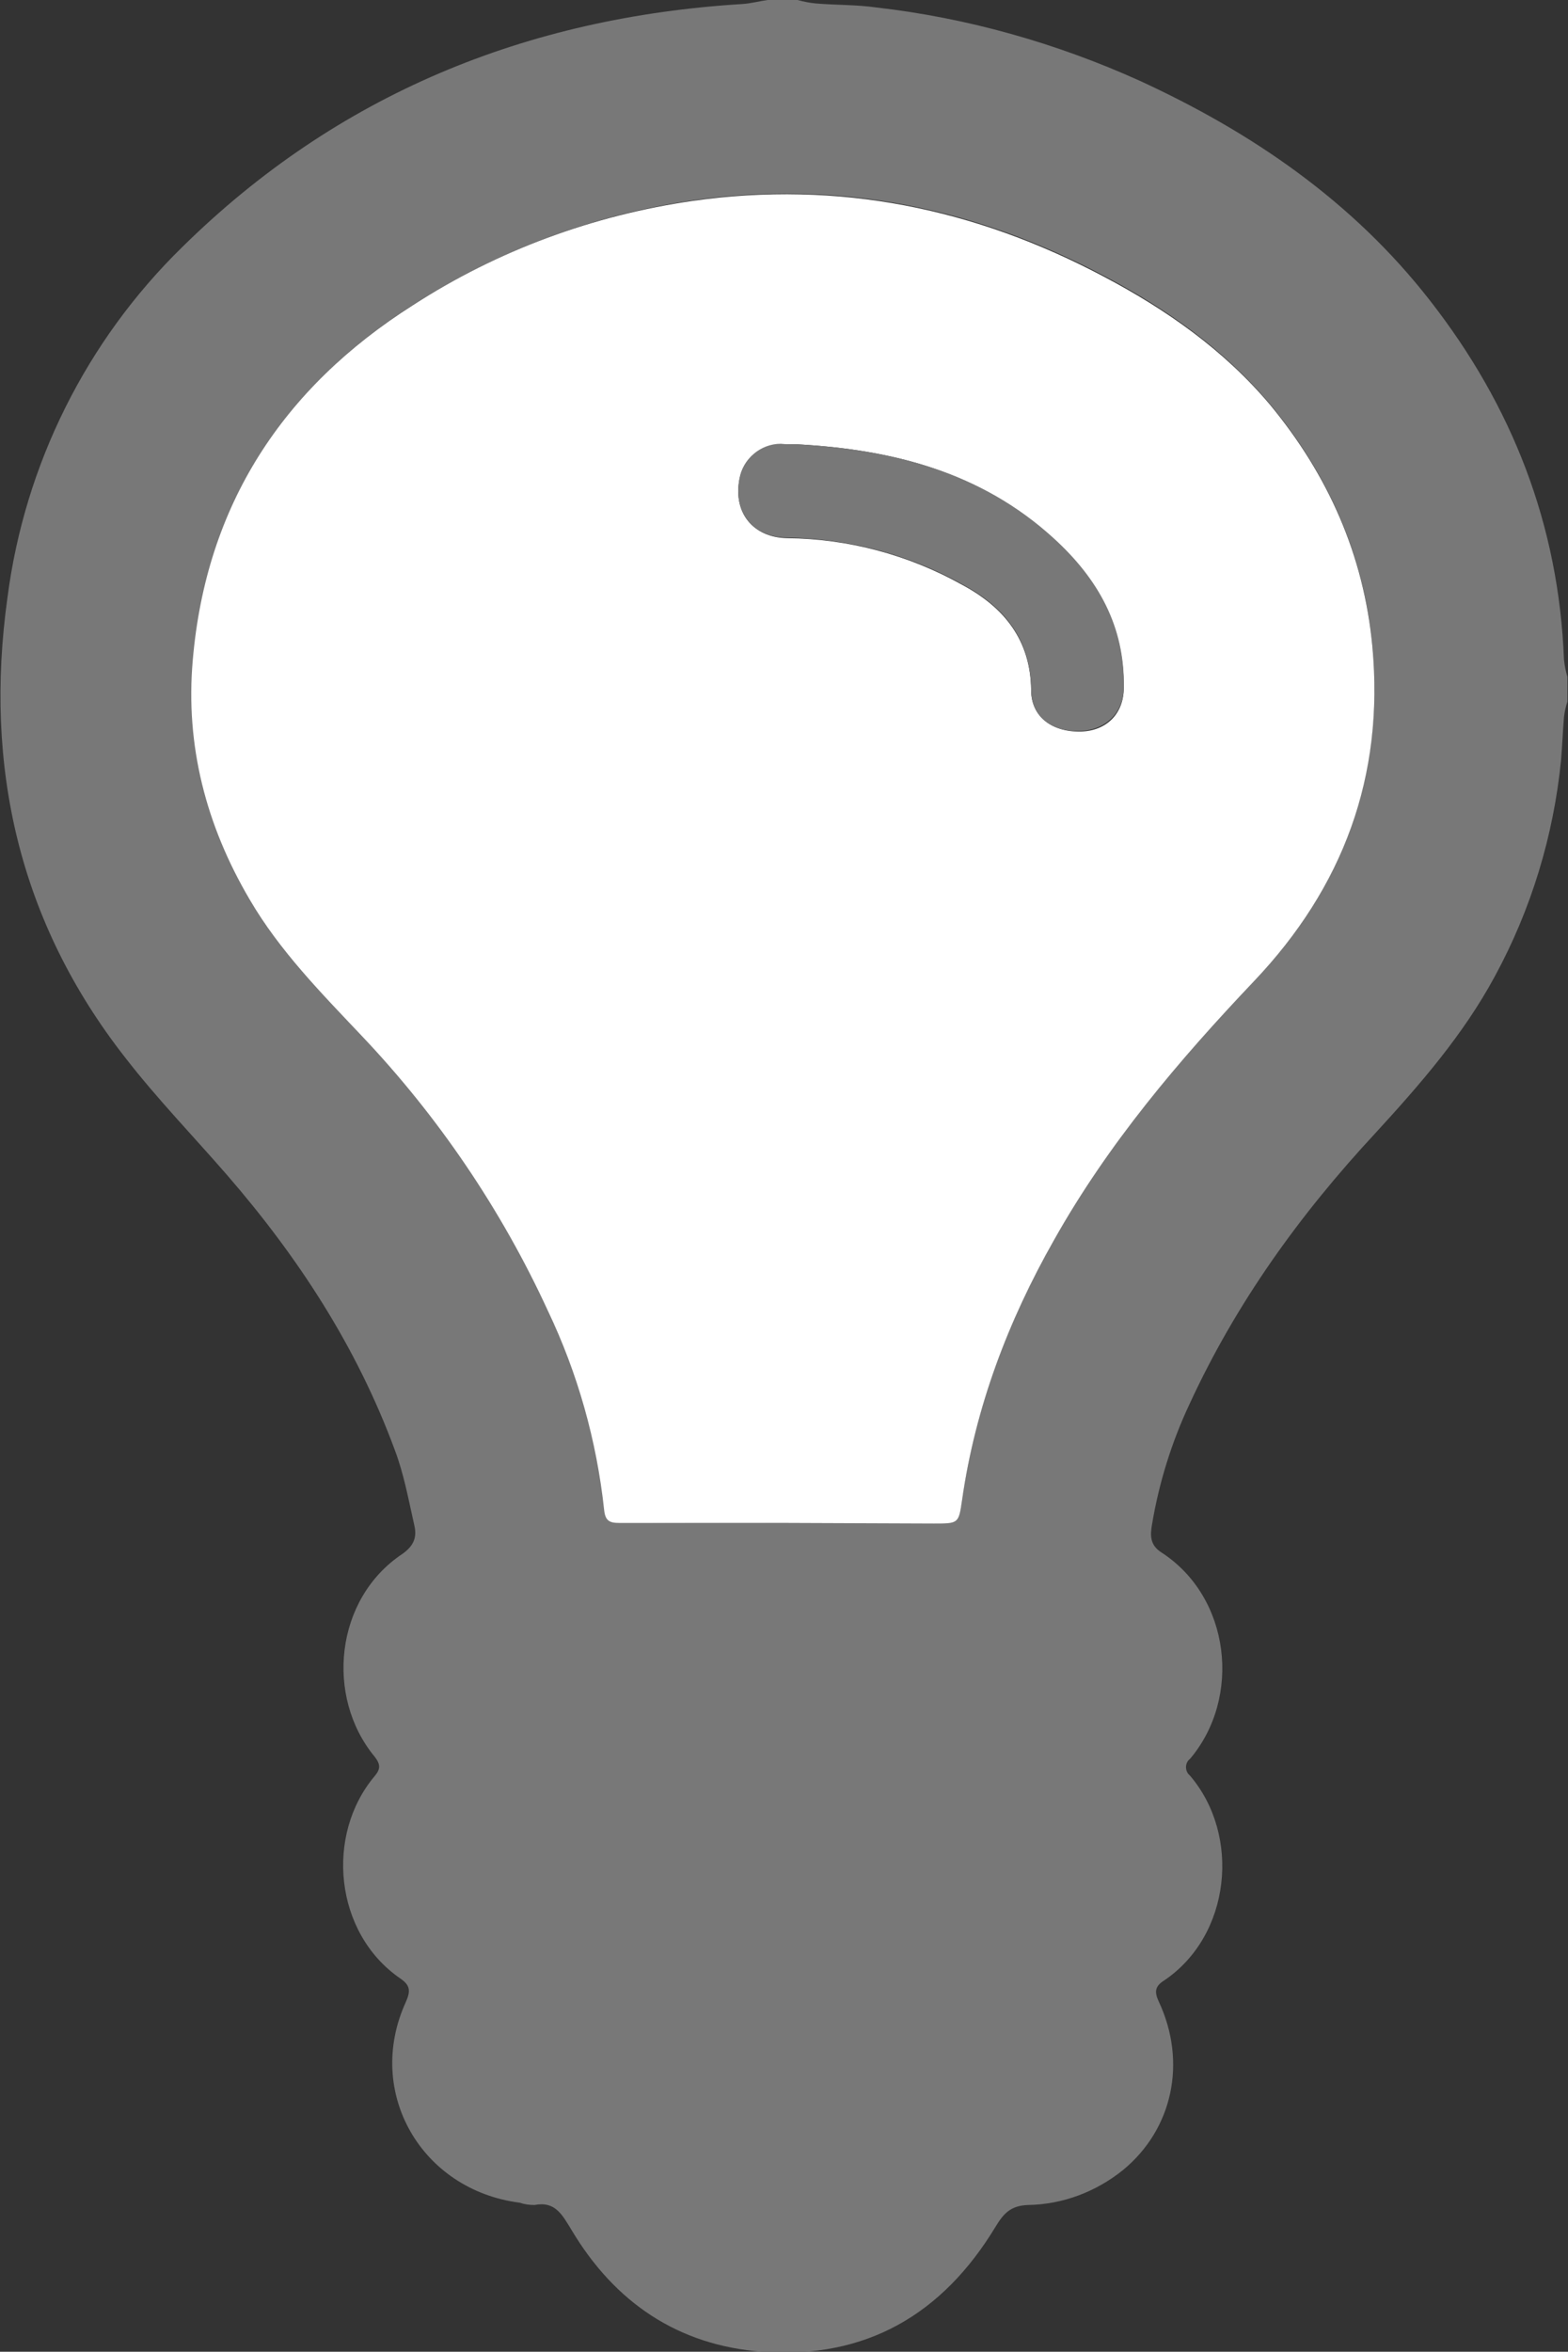 <?xml version="1.0" encoding="utf-8"?>
<!-- Generator: Adobe Illustrator 22.1.0, SVG Export Plug-In . SVG Version: 6.00 Build 0)  -->
<svg version="1.1" id="Layer_1" xmlns="http://www.w3.org/2000/svg" xmlns:xlink="http://www.w3.org/1999/xlink" x="0px" y="0px"
	 viewBox="0 0 272.5 408.6" style="enable-background:new 0 0 272.5 408.6;" xml:space="preserve">
<rect x="0" y="0" width="272.5" height="408.6" fill="#333333" stroke="none"/>
<style type="text/css">
	.st0{fill:#787878;}
	.st1{fill:#FFFFFF;}
</style>
<title>Solution_v2</title>
<path class="st0" d="M133.4,0h5.2c1.1,0.3,2.1,0.5,3.2,0.6c3.5,0.3,7,0.2,10.5,0.7C168.1,3.1,183.6,7.5,198,14
	c19.6,9,37.1,21,50.5,38.2c14.3,18.3,22.4,39,23.3,62.4c0.1,1,0.3,2,0.6,3v4.3c-0.3,0.9-0.5,1.8-0.6,2.7c-0.2,2.5-0.3,4.9-0.5,7.4
	c-1.3,13.2-5.2,26-11.5,37.6c-5.5,10.2-13,18.8-20.8,27.3c-13.1,14.1-24.2,29.5-32.3,47.1c-3.1,6.6-5.3,13.7-6.5,20.9
	c-0.3,1.8-0.4,3.5,1.6,4.8c12.1,7.8,14,25.3,5,35.9c-0.8,0.6-0.9,1.8-0.3,2.6c0.1,0.1,0.2,0.2,0.3,0.3c8.9,10.4,7.1,27.8-4.5,35.6
	c-1.6,1-1.7,2-0.9,3.7c4.9,10.5,2.4,22.1-6.2,29.2c-4.7,3.8-10.5,6-16.5,6.1c-3.1,0.1-4.3,1.5-5.7,3.8c-9.2,15.2-22.5,23-40.5,21.7
	c-14.7-1.1-25.7-8.6-33.2-21.2c-1.6-2.6-2.8-5-6.4-4.3c-0.9,0-1.7-0.1-2.6-0.4c-17.1-2.2-26.9-19.2-19.8-34.8c0.9-2,0.8-3-1-4.2
	c-11.4-7.9-13-24.9-4.4-35.1c1.1-1.3,1-2.1,0-3.4c-8.6-10.4-6.9-27.4,4.8-35.2c2-1.4,2.6-2.9,2.1-5c-1-4.4-1.8-8.9-3.4-13.1
	C62,234,51.8,218.4,39.5,204.2c-5.9-6.8-12.2-13.3-17.7-20.4c-18.5-23.6-24.6-50.6-20.5-80c3-23.1,13.7-44.6,30.4-60.9
	C58.6,16.4,91.5,3,129,0.7C130.5,0.6,132,0.2,133.4,0z M135.8,264.6h26.5c4.2,0,4.3,0,4.9-4.1c2.3-16.1,8-31,16-45.2
	c9.4-16.6,21.6-31.1,34.7-44.9c15.4-16.3,22.7-35.6,20.6-58.2c-1.5-15.9-7.7-29.8-17.8-42c-8-9.5-17.9-16.5-28.7-22.2
	c-22.4-11.9-46.2-16.8-71.5-13.2c-17.3,2.5-33.9,8.7-48.6,18.1c-22.7,14.4-36,34.8-38.3,61.7c-1.3,14.8,2.3,28.7,9.9,41.6
	c5.2,8.9,12.4,16.1,19.4,23.6c13.3,14.1,24.3,30.2,32.4,47.8c5.2,11,8.5,22.7,9.8,34.7c0.2,1.8,1,2.2,2.6,2.2
	C117,264.6,126.4,264.6,135.8,264.6L135.8,264.6z"/>
<path class="st1" d="M135.8,264.6c-9.4,0-18.8,0-28.2,0c-1.7,0-2.4-0.4-2.6-2.2c-1.3-12.1-4.6-23.8-9.8-34.7
	c-8.1-17.6-19.1-33.8-32.4-47.8c-7-7.4-14.2-14.7-19.4-23.6c-7.6-12.9-11.2-26.8-9.9-41.6C35.8,87.8,49.1,67.4,71.8,53
	c14.7-9.5,31.3-15.6,48.6-18.1c25.3-3.6,49.1,1.3,71.5,13.2c10.8,5.7,20.8,12.7,28.8,22.2c10.1,12.2,16.3,26.1,17.8,42
	c2.1,22.6-5.1,41.9-20.6,58.2c-13.1,13.8-25.3,28.2-34.7,44.9c-8,14.1-13.7,29.1-16,45.2c-0.6,4.1-0.6,4.1-4.9,4.1L135.8,264.6z
	 M138.6,77.2c-1,0-1.9,0-2.9,0c-3.6,0-6.6,2.6-7.2,6.1c-1.1,5.8,2.4,10.1,8.3,10.2c10.6,0.1,21.1,2.9,30.4,8.1
	c7.3,3.9,11.9,9.6,12,18.3c0,4.6,3.6,7.3,8.6,7.2c4.5-0.1,7.5-3.1,7.5-7.6c0.1-10.6-4.6-18.9-12.2-25.9
	C170.4,82,155.1,78.1,138.6,77.2L138.6,77.2z"/>
<path class="st0" d="M138.6,77.2c16.5,0.9,31.9,4.8,44.5,16.3c7.7,7,12.4,15.3,12.2,25.9c0,4.4-3.1,7.4-7.5,7.6
	c-5.1,0.2-8.6-2.5-8.6-7.2c-0.1-8.8-4.7-14.4-12-18.3c-9.3-5.2-19.7-7.9-30.4-8.1c-5.9,0-9.4-4.3-8.3-10.2c0.6-3.5,3.7-6.1,7.2-6.1
	C136.6,77.2,137.6,77.2,138.6,77.2z"/>
</svg>
